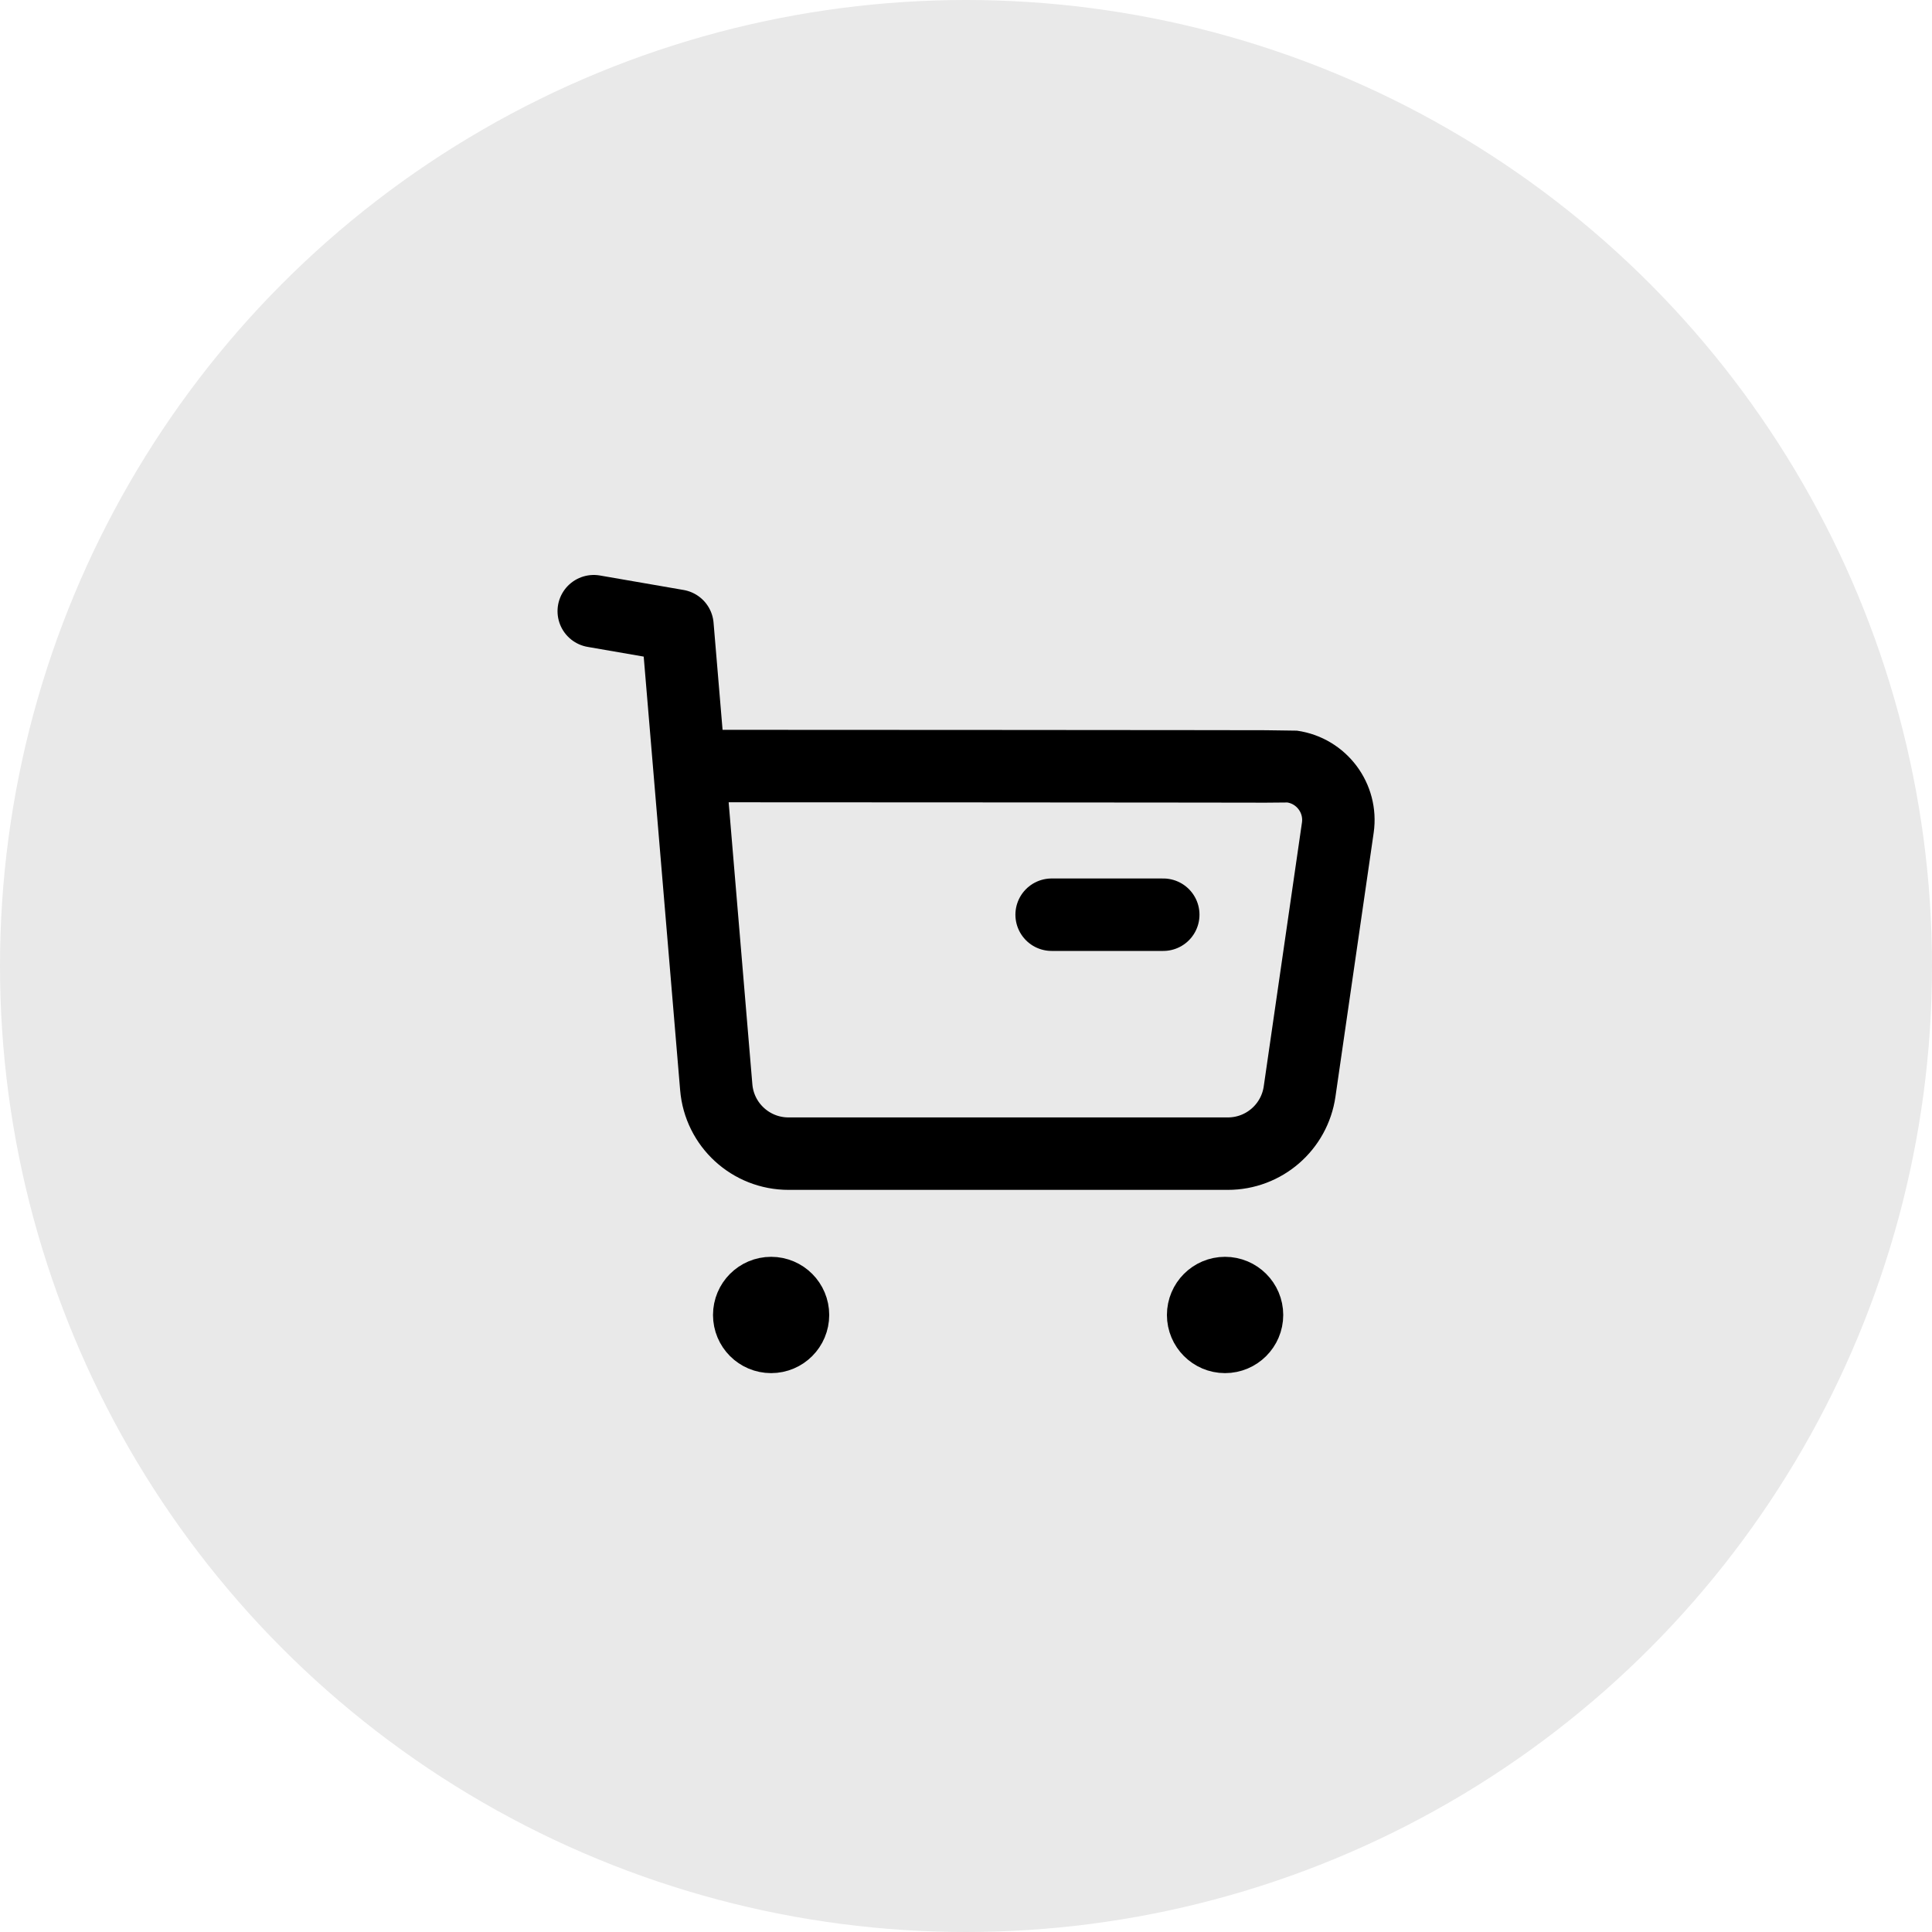 <svg width="40" height="40" viewBox="0 0 40 40" fill="none" xmlns="http://www.w3.org/2000/svg">
<circle cx="20" cy="20" r="20" fill="#E9E9E9"/>
<path d="M12.293 12.654L14.026 12.954L14.829 22.508C14.893 23.288 15.546 23.887 16.329 23.885H25.42C26.167 23.886 26.801 23.337 26.907 22.597L27.698 17.136C27.786 16.526 27.362 15.959 26.752 15.871C26.699 15.864 14.305 15.86 14.305 15.86" stroke="black" stroke-width="1.5" stroke-linecap="round" stroke-linejoin="round"/>
<path d="M21.773 18.938H24.084" stroke="black" stroke-width="1.5" stroke-linecap="round" stroke-linejoin="round"/>
<path fill-rule="evenodd" clip-rule="evenodd" d="M15.965 26.771C16.216 26.771 16.418 26.975 16.418 27.225C16.418 27.476 16.216 27.679 15.965 27.679C15.714 27.679 15.512 27.476 15.512 27.225C15.512 26.975 15.714 26.771 15.965 26.771Z" fill="black" stroke="black" stroke-width="1.5" stroke-linecap="round" stroke-linejoin="round"/>
<path fill-rule="evenodd" clip-rule="evenodd" d="M25.363 26.771C25.614 26.771 25.818 26.975 25.818 27.225C25.818 27.475 25.614 27.679 25.363 27.679C25.113 27.679 24.91 27.475 24.91 27.225C24.91 26.975 25.113 26.771 25.363 26.771Z" fill="black" stroke="black" stroke-width="1.5" stroke-linecap="round" stroke-linejoin="round"/>
</svg>
